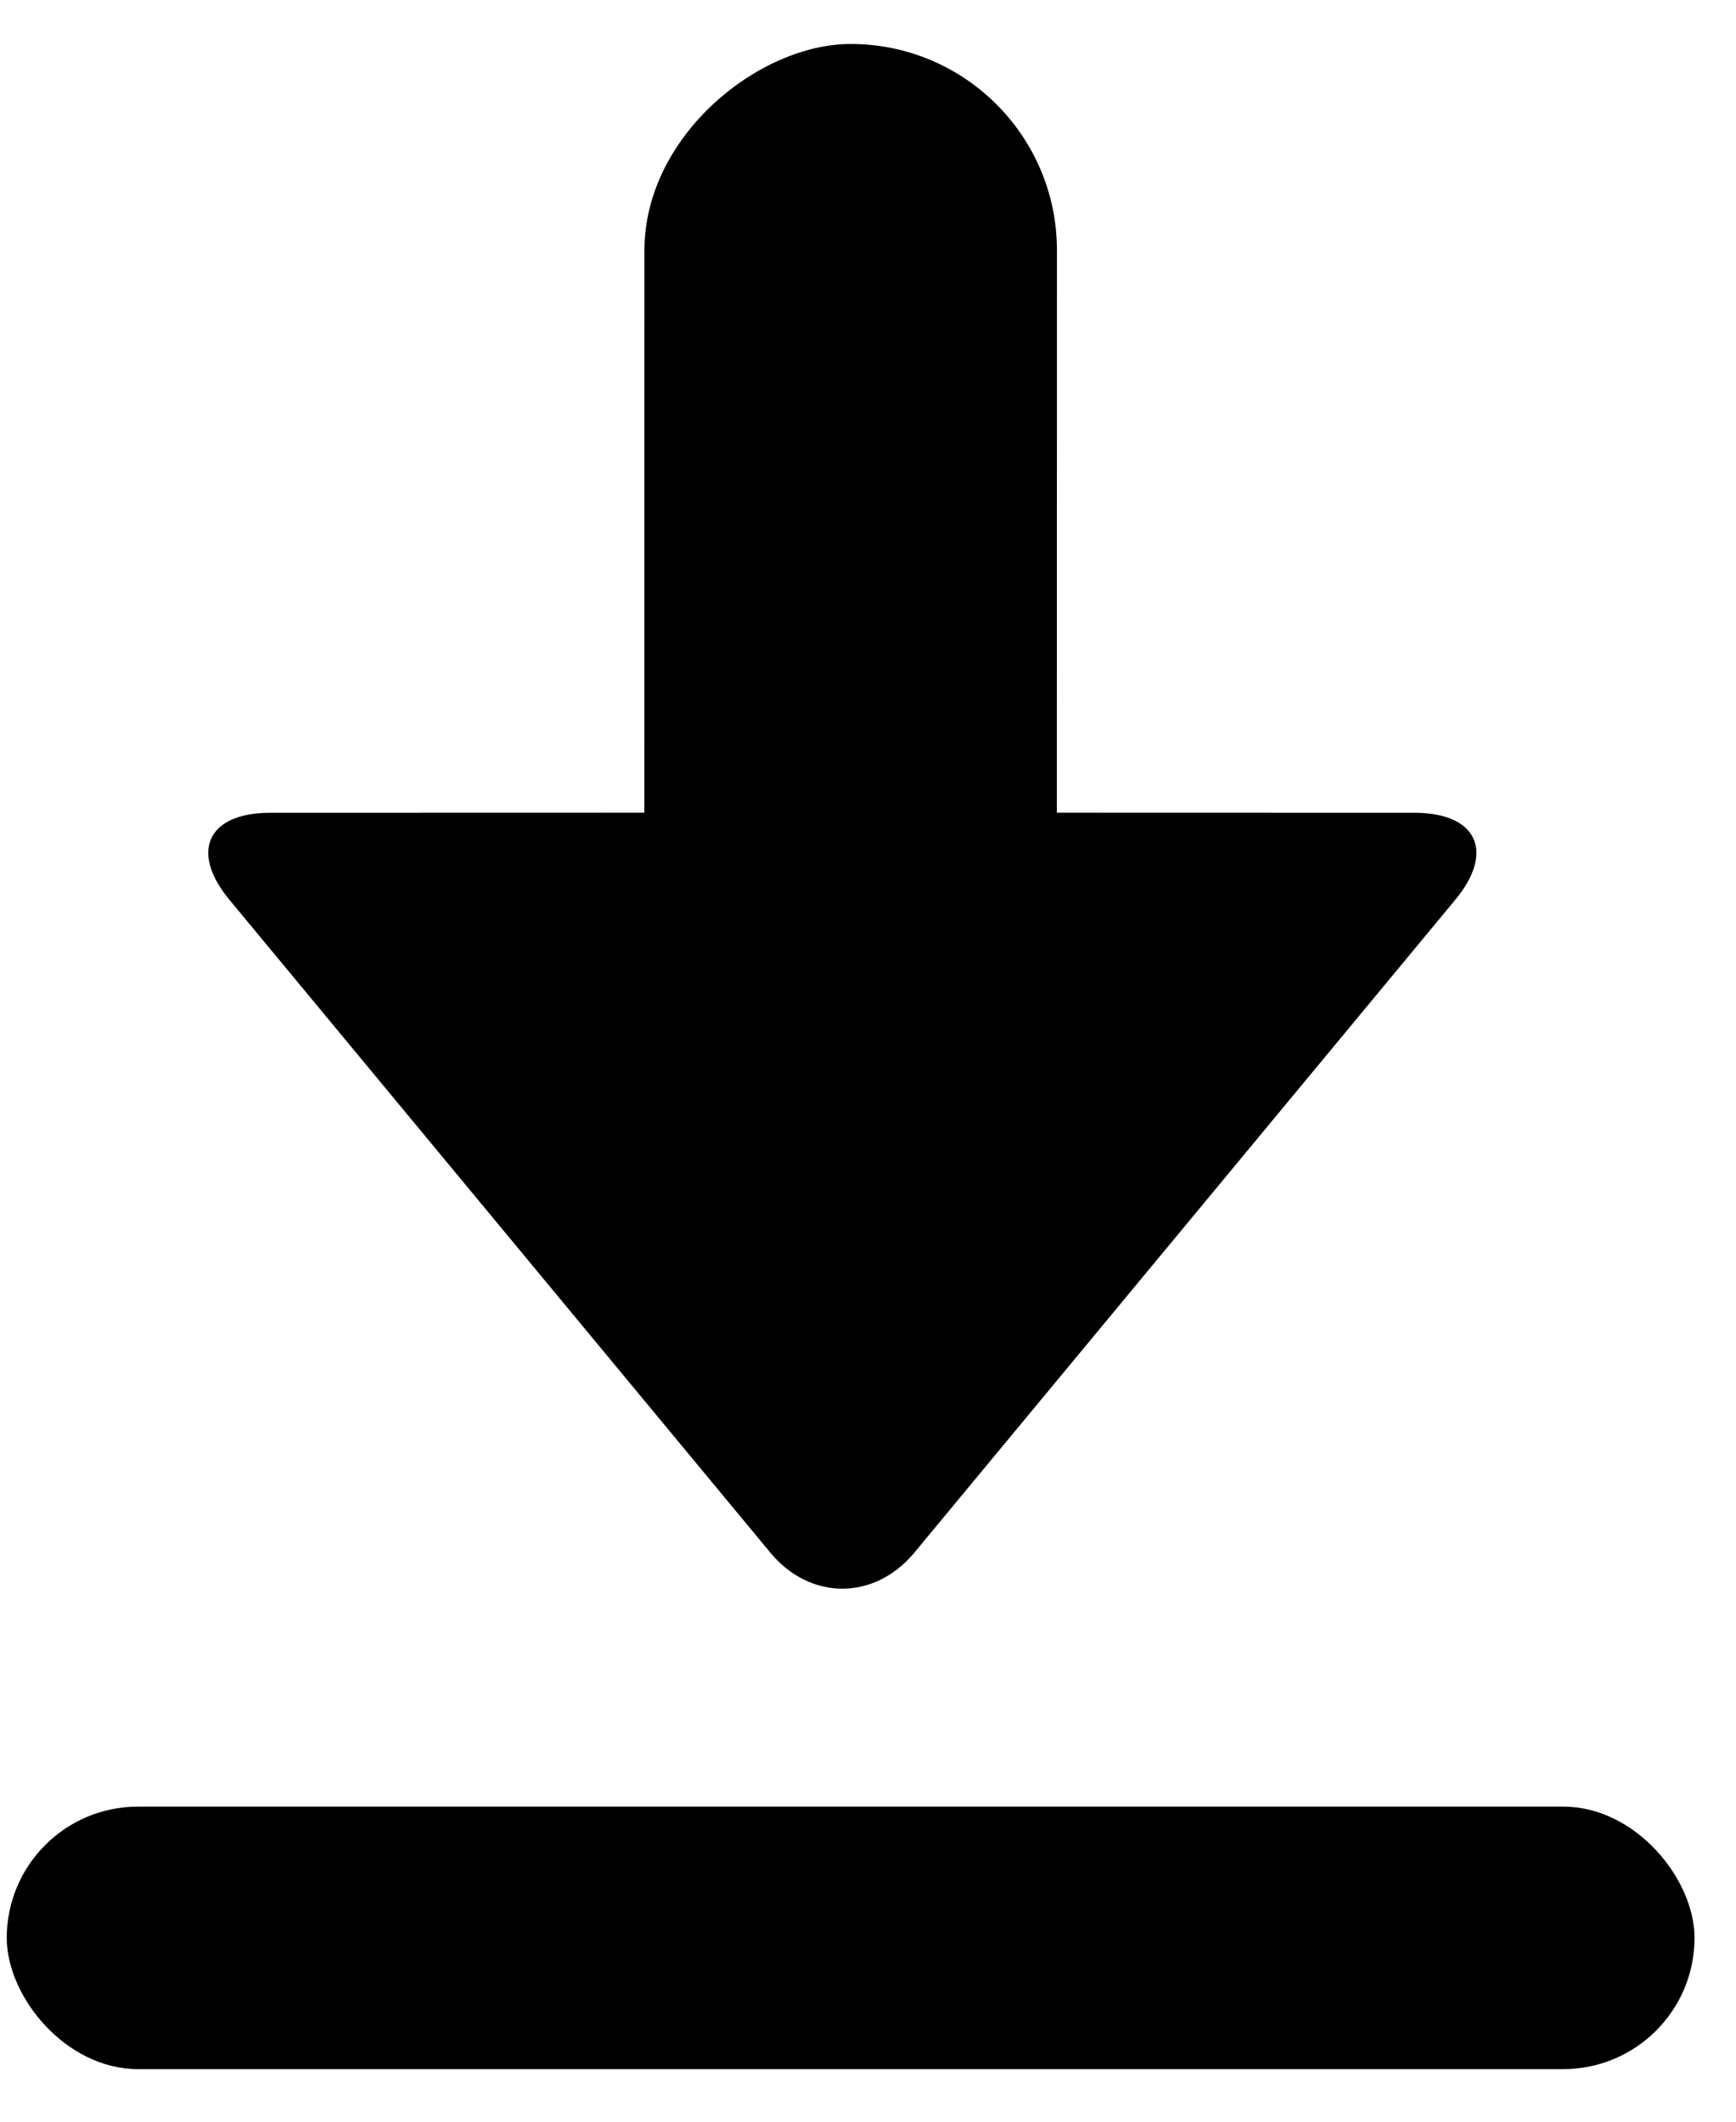 <?xml version="1.0" encoding="UTF-8"?>
<svg width="18px" height="22px" viewBox="0 0 18 22" version="1.1" xmlns="http://www.w3.org/2000/svg" xmlns:xlink="http://www.w3.org/1999/xlink">
    <!-- Generator: Sketch 58 (84663) - https://sketch.com -->
    <title>download</title>
    <desc>Created with Sketch.</desc>
    <g id="Page-1" stroke="none" stroke-width="1" fill="none" fill-rule="evenodd">
        <g transform="translate(-229, -576)" fill="#000000" id="download">
            <g transform="translate(229.07, 576.456)">
                <path d="M16.139,18.277 C16.89,18.277 17.5,19.029 17.5,19.638 C17.5,20.39 16.89,20.999 16.139,20.999 L1.361,20.999 C0.61,20.999 7.10542736e-15,20.248 7.10542736e-15,19.638 C7.10542736e-15,18.887 0.609,18.277 1.361,18.277 L16.139,18.277 Z M8.75,6.92779167e-14 C9.931,6.92779167e-14 10.889,0.957 10.889,2.139 L10.888,7.971 L14.597,7.972 C15.243,7.972 15.433,8.374 15.02,8.873 L9.411,15.643 C8.998,16.141 8.331,16.143 7.917,15.643 L2.308,8.873 C1.896,8.375 2.083,7.972 2.73,7.972 L6.611,7.971 L6.612,2.139 C6.612,0.957 7.793,6.92779167e-14 8.75,6.92779167e-14 Z" id="icon"></path>
            </g>
        </g>
    </g>
</svg>